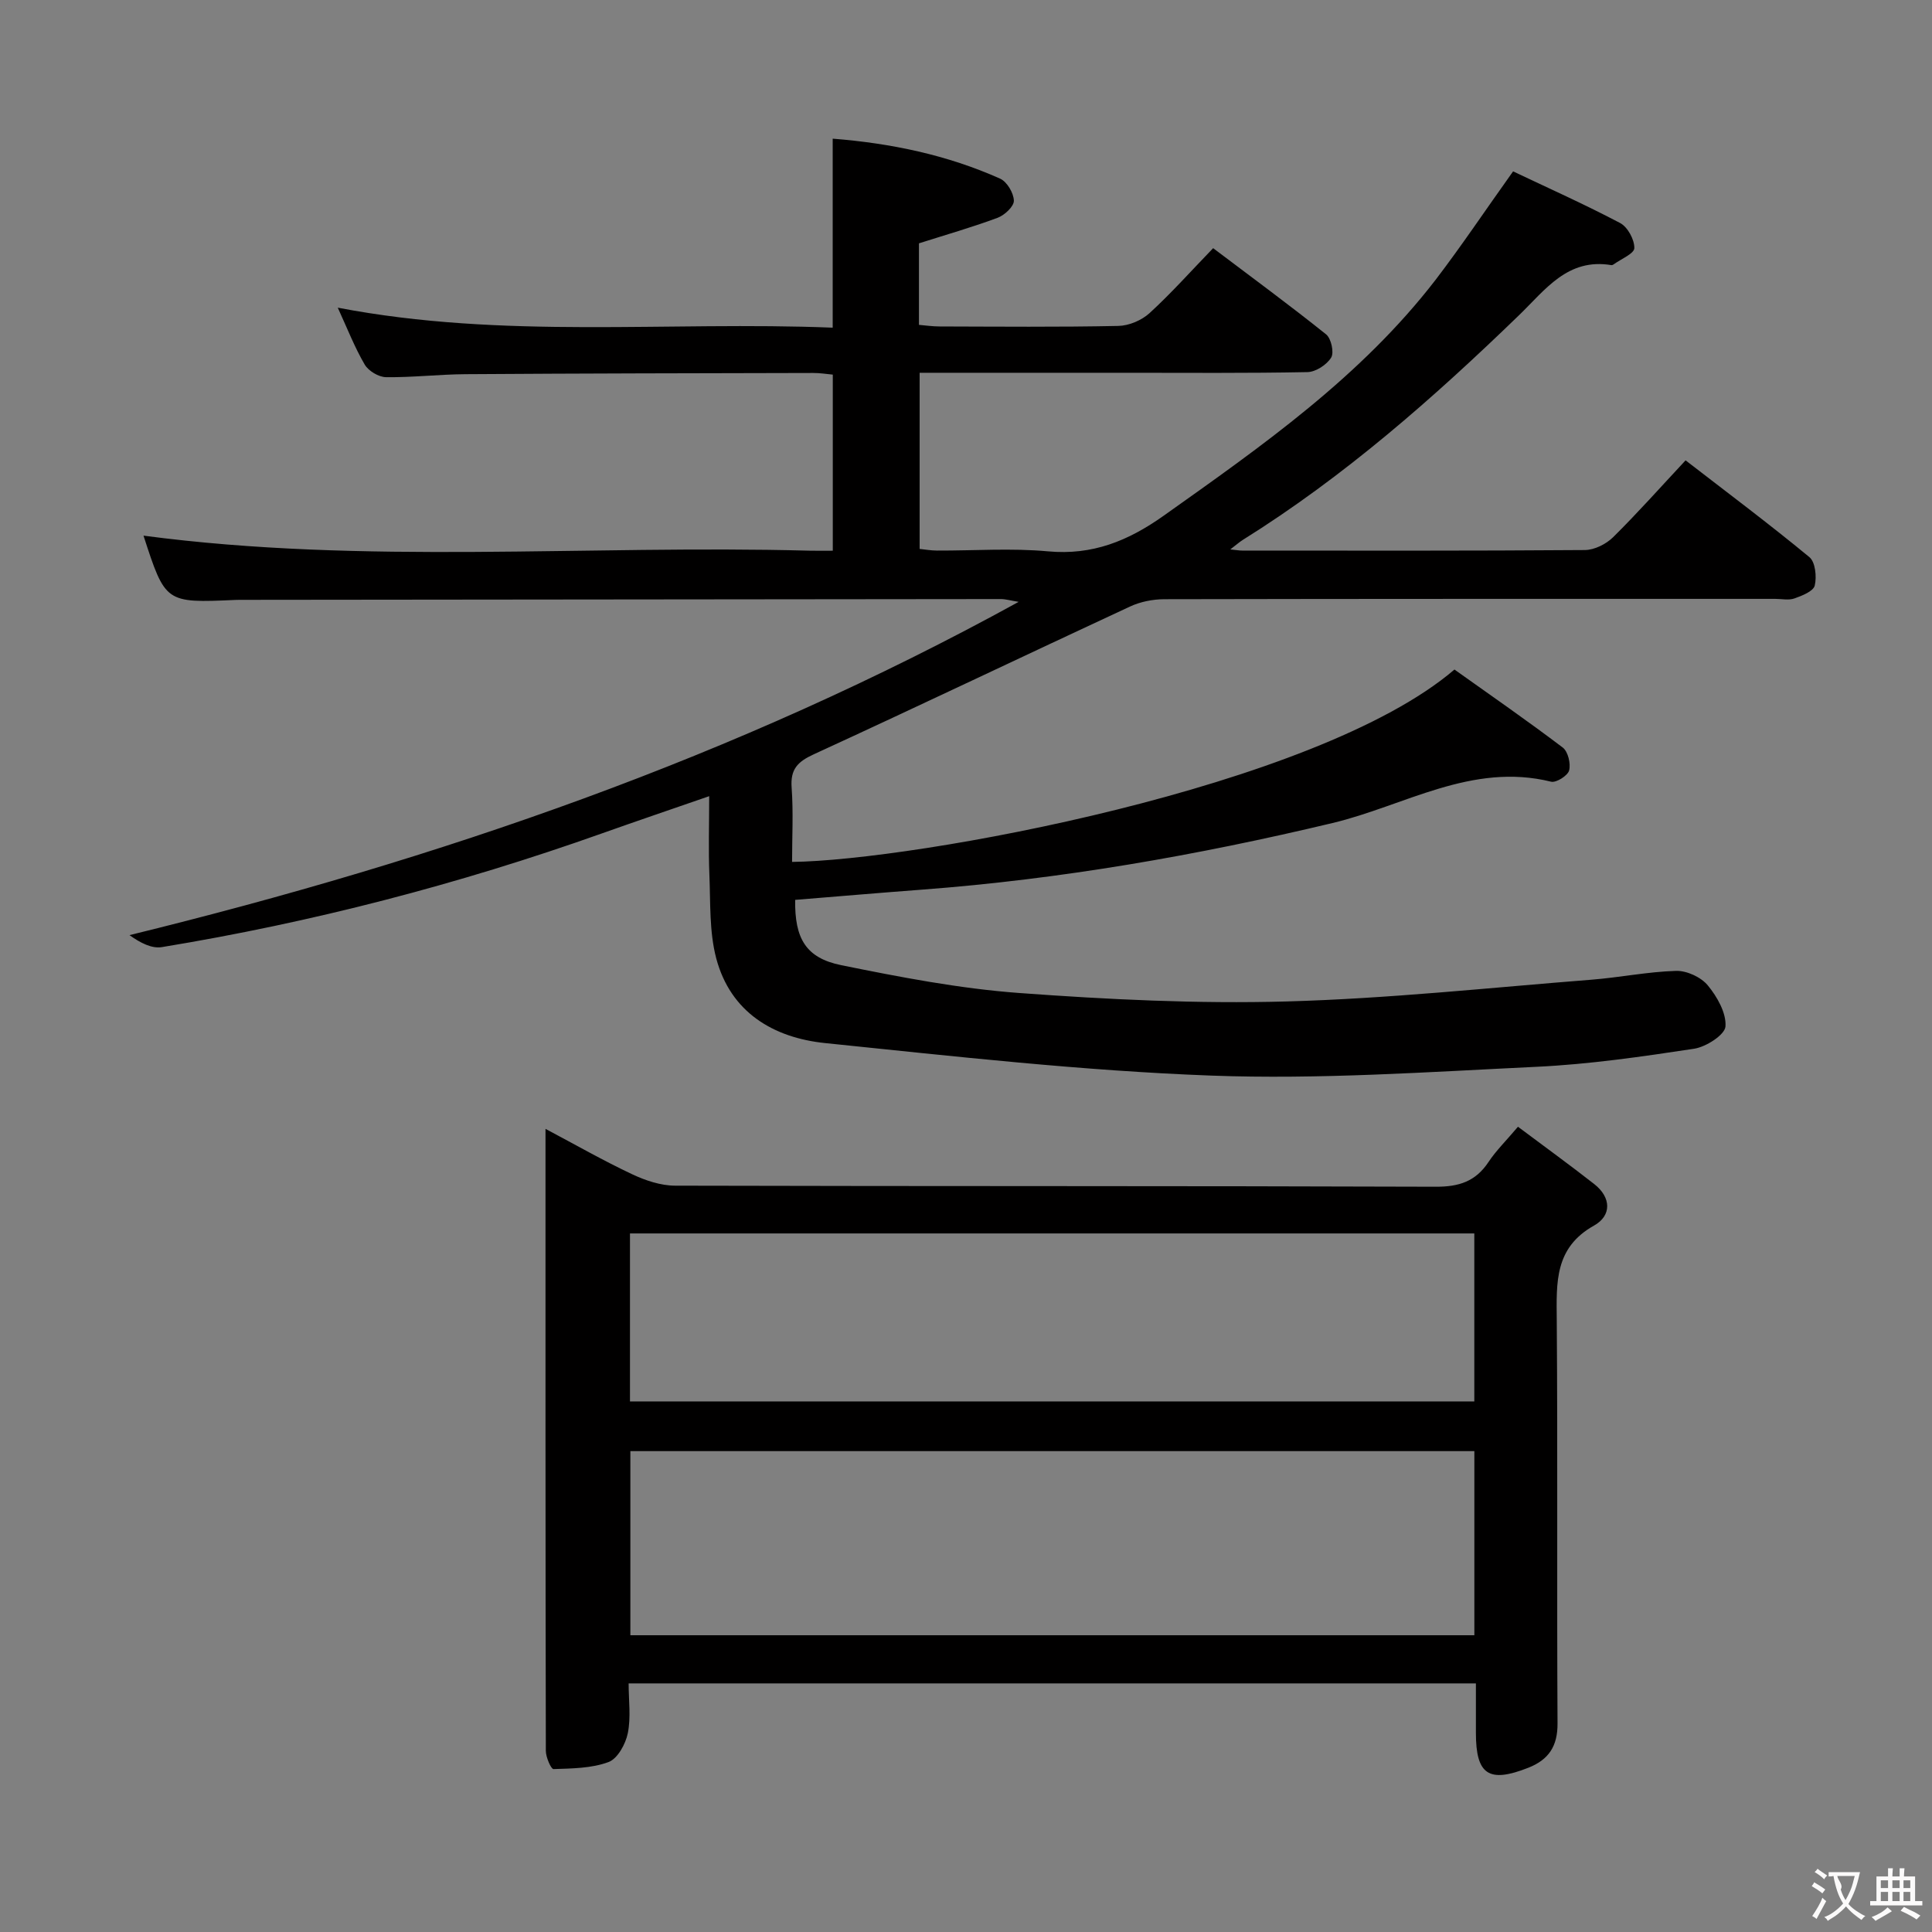 <svg enable-background="new 0 0 400 400" viewBox="0 0 400 400" xmlns="http://www.w3.org/2000/svg"><rect x="0" y="0" width="400" height="400" fill="#808080" stroke="none"/><path d="m313.27 35.48c7.28 3.46 14.85 6.84 22.17 10.7 1.55.82 2.97 3.43 2.93 5.19-.02 1.15-2.76 2.25-4.29 3.37-.13.09-.32.18-.47.15-9.06-1.51-13.65 5.09-19.09 10.35-17.73 17.17-36.21 33.43-57.24 46.56-.67.42-1.26.96-2.56 1.95 1.3.13 1.86.24 2.42.24 23.67.01 47.33.07 71-.11 1.98-.02 4.39-1.23 5.84-2.66 5.07-5.01 9.81-10.35 15-15.91 8.71 6.73 17.34 13.19 25.64 20.04 1.23 1.02 1.54 4.06 1.1 5.89-.29 1.18-2.62 2.1-4.2 2.66-1.18.42-2.64.09-3.97.09-42.17 0-84.33-.02-126.5.07-2.39.01-4.97.52-7.12 1.53-21.84 10.14-43.56 20.53-65.45 30.58-3.37 1.55-4.86 3.1-4.58 6.9.37 5.1.09 10.25.09 15.38 25.03-.27 108.51-15.31 137.14-39.83 7.4 5.27 15.03 10.55 22.42 16.15 1.09.83 1.69 3.33 1.32 4.74-.28 1.08-2.68 2.6-3.74 2.33-16.41-4.06-30.37 5.01-45.25 8.56-28.02 6.69-56.25 11.63-84.98 13.79-8.76.66-17.52 1.41-26.27 2.12-.11 7.95 2.17 12.02 9.54 13.52 12.18 2.47 24.48 4.85 36.85 5.76 18.4 1.35 36.93 2.26 55.36 1.75 21.05-.58 42.06-2.85 63.08-4.5 5.87-.46 11.69-1.66 17.56-1.83 2.21-.06 5.14 1.29 6.55 2.99 1.95 2.36 3.87 5.73 3.67 8.52-.13 1.74-4.02 4.23-6.49 4.61-10.82 1.64-21.71 3.22-32.63 3.74-22.44 1.07-44.95 2.65-67.35 1.82-26.69-.99-53.33-4-79.93-6.73-10.7-1.1-19.58-6.35-22.55-17.54-1.46-5.52-1.18-11.54-1.42-17.35-.21-5.15-.04-10.31-.04-16.23-7.76 2.69-15.07 5.17-22.33 7.75-29.64 10.53-59.96 18.4-90.99 23.5-2.09.34-4.44-.86-6.7-2.48 64.02-15.69 125.6-36.83 184.09-69-1.76-.29-2.72-.58-3.68-.58-52.16.04-104.33.1-156.49.16-.67 0-1.33-.01-2 .02-14.49.64-14.49.64-19.02-13.31 45.75 6.06 91.85 1.88 137.81 3.11 1.49.04 2.99.01 4.9.01 0-12.12 0-24.02 0-36.46-1.23-.11-2.65-.35-4.07-.34-24 .05-47.99.09-71.99.25-5.48.04-10.97.69-16.44.62-1.52-.02-3.64-1.29-4.41-2.61-2.07-3.53-3.57-7.4-5.58-11.78 34.35 6.59 68.32 2.77 102.47 4.14 0-13.38 0-26.05 0-39.13 12.08.95 23.69 3.37 34.67 8.28 1.42.64 2.8 2.97 2.84 4.56.03 1.18-1.91 2.99-3.34 3.53-5.24 1.96-10.63 3.49-16.31 5.3v16.88c1.41.12 2.84.33 4.27.33 12.33.03 24.67.15 37-.11 2.21-.04 4.84-1.16 6.48-2.66 4.53-4.15 8.63-8.76 13.16-13.44 8.14 6.15 15.89 11.84 23.39 17.85 1.05.85 1.69 3.76 1.04 4.81-.92 1.49-3.19 2.97-4.91 3-12.49.25-25 .14-37.5.14-14.14 0-28.28 0-42.79 0v36.47c1.07.11 2.33.33 3.59.34 7.67.03 15.38-.54 22.99.16 9.21.85 16.59-2.16 23.95-7.38 20.41-14.48 40.88-28.81 56.35-48.91 5.33-6.98 10.23-14.31 15.99-22.38z" fill="#010000"/><path d="m314.28 233.28c5.5 4.12 10.72 7.9 15.79 11.87 3.54 2.77 3.63 6.53-.04 8.59-8.23 4.6-7.78 11.84-7.72 19.59.21 27.83 0 55.66.16 83.49.03 4.73-1.84 7.51-6.04 9.17-8.18 3.23-10.86 1.47-10.86-7.21 0-3.3 0-6.6 0-10.25-58.57 0-116.62 0-175.42 0 0 3.48.5 7.02-.17 10.31-.45 2.24-2.12 5.28-3.98 5.97-3.52 1.31-7.56 1.33-11.4 1.46-.51.02-1.59-2.46-1.59-3.78-.09-42.65-.07-85.31-.07-128.77 6.28 3.33 11.99 6.59 17.93 9.39 2.74 1.29 5.91 2.36 8.9 2.37 52.49.14 104.98.03 157.48.22 4.82.02 8.26-1.09 10.93-5.12 1.54-2.33 3.59-4.33 6.1-7.3zm-183.77 67.16v38.12h174.74c0-12.8 0-25.35 0-38.12-58.38 0-116.4 0-174.74 0zm-.08-10.29h174.81c0-11.86 0-23.29 0-34.78-58.41 0-116.48 0-174.81 0z" fill="#010000"/><g fill="#fbfafa"><path d="m377.9 391.2c-.2.3-.4.5-.6.8-.7-.6-1.4-1-2.2-1.5.2-.3.4-.5.5-.8.6.4 1.4.8 2.3 1.5zm-1.8 6.1c-.2-.2-.5-.4-.9-.6.4-.6.8-1.2 1.2-1.9s.7-1.3.9-1.9c.3.3.5.5.8.7-.7 1.3-1.4 2.6-2 3.7zm2.2-9c-.3.3-.5.5-.6.8-.6-.6-1.3-1.1-2-1.5.3-.3.5-.5.6-.7.6.5 1.3.9 2 1.4zm.3.2v-.9h2 4.5c-.3 1.3-.6 2.5-1 3.6s-.9 2.1-1.4 3c.4.5 1 1 1.6 1.4s1.2.8 1.9 1.1c-.3.2-.5.4-.8.8-.4-.3-1-.7-1.6-1.2s-1.2-1.1-1.6-1.6c-.5.6-1.1 1.1-1.7 1.6s-1.4.9-2.1 1.4c-.1-.3-.3-.5-.7-.8.6-.2 1.2-.5 1.9-1s1.4-1.1 2-1.8c-.5-.8-.9-1.6-1.2-2.5s-.6-2-.8-3.2c-.4.1-.7.1-1 .1zm2.5 2.7c.3 1 .7 1.7 1 2.2.3-.5.6-1.1 1-2s.6-1.9.9-3h-3.2-.4c.1.9 1.3 1.8.7 2.8z"/><path d="m396.5 388.5v1.5 3.6h1.5v.9c-.4 0-1 0-1.7 0h-7.9c-.5 0-.9 0-1.2 0v-.9h1.3v-3.5c0-.7 0-1.2 0-1.6h2.4c0-.8 0-1.4 0-1.7h1c0 .3-.1.8-.1 1.7h1.5c0-.8 0-1.4 0-1.7h1c0 .3-.1.9-.1 1.7zm-8.2 9.2c-.2-.3-.5-.5-.8-.8.8-.3 1.4-.6 1.9-.9s1-.7 1.4-1.1c.3.3.6.5.9.8-1.6 1-2.8 1.6-3.4 2zm2.6-6.8v-1.6h-1.5v1.6zm0 2.7v-1.9h-1.5v1.9zm2.4-2.7v-1.6h-1.5v1.6zm0 2.7v-1.9h-1.5v1.9zm.2 2 .7-.8c.4.2.9.5 1.6.8s1.3.7 1.8 1c-.3.3-.5.5-.8.8-.4-.3-1.5-1-3.3-1.8zm2-4.7v-1.6h-1.4v1.6zm0 2.7v-1.9h-1.4v1.9z"/></g></svg>